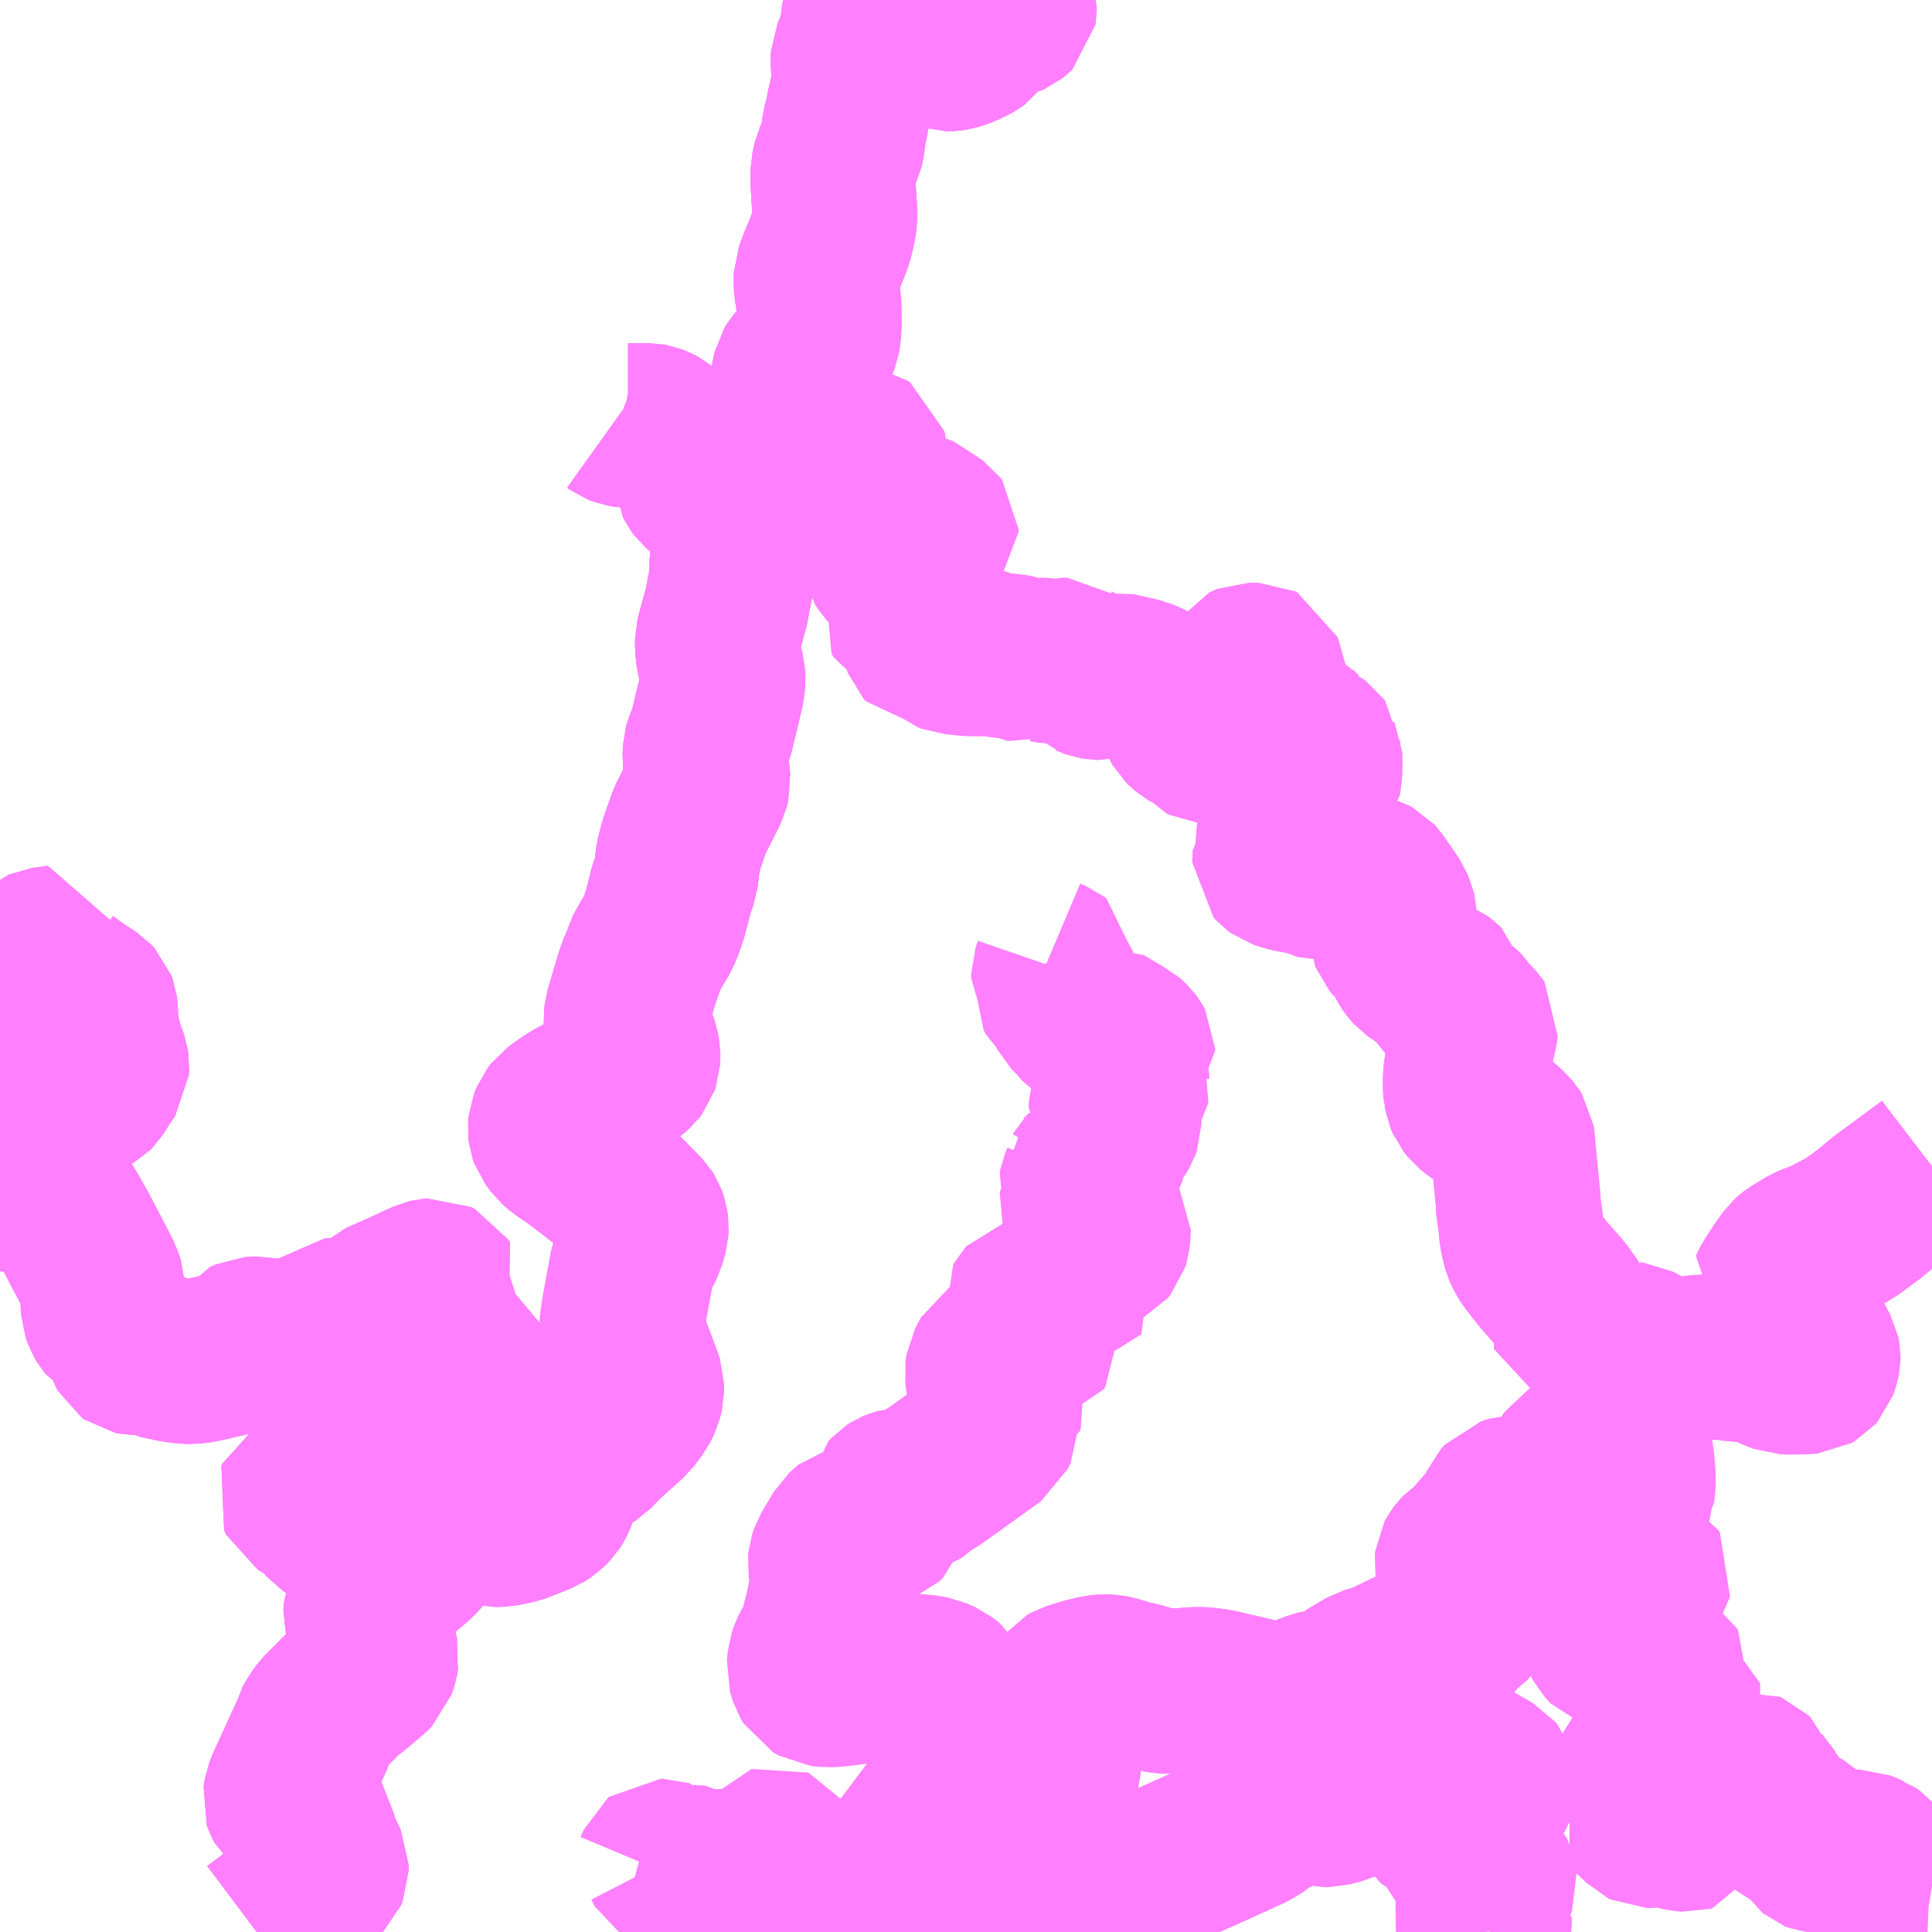 <?xml version="1.0" encoding="UTF-8"?>
<svg  xmlns="http://www.w3.org/2000/svg" xmlns:xlink="http://www.w3.org/1999/xlink" xmlns:go="http://purl.org/svgmap/profile" property="N07_001,N07_002,N07_003,N07_004,N07_005,N07_006,N07_007" viewBox="13341.797 -3489.258 8.789 8.789" go:dataArea="13341.796875 -3489.2578125 8.7890625 8.7890625" >
<globalCoordinateSystem srsName="http://purl.org/crs/84" transform="matrix(100.0,0.0,0.0,-100.0,0.0,0.0)" />
<defs>
 <g id="p0" >
  <circle cx="0.0" cy="0.0" r="3" stroke="green" stroke-width="0.75" vector-effect="non-scaling-stroke" />
 </g>
</defs>
<g fill="none" fill-rule="evenodd" stroke="#FF00FF" stroke-width="0.75" opacity="0.5" vector-effect="non-scaling-stroke" stroke-linejoin="bevel" >
<path content="2,新見市,松本線,0.2,1.0,0.0," xlink:title="2" d="M13345.51,-3488.006L13345.534,-3488.069L13345.543,-3488.089L13345.57,-3488.157L13345.581,-3488.193L13345.592,-3488.246L13345.594,-3488.263L13345.593,-3488.321L13345.591,-3488.35L13345.586,-3488.433L13345.587,-3488.485L13345.589,-3488.494L13345.596,-3488.526L13345.613,-3488.562L13345.624,-3488.586L13345.628,-3488.603L13345.637,-3488.67L13345.644,-3488.704L13345.653,-3488.732L13345.654,-3488.751L13345.675,-3488.839L13345.682,-3488.873L13345.683,-3488.897L13345.678,-3488.984L13345.679,-3489.003L13345.691,-3489.031L13345.719,-3489.104L13345.72,-3489.118L13345.725,-3489.17L13345.727,-3489.182L13345.731,-3489.194L13345.762,-3489.237L13345.77,-3489.258"/>
<path content="2,新見市,目金線,0.2,0.0,0.0," xlink:title="2" d="M13345.72,-3489.118L13345.725,-3489.17L13345.727,-3489.182L13345.731,-3489.194L13345.762,-3489.237L13345.77,-3489.258"/>
<path content="2,新見市,荻尾線,0.4,0.0,0.0," xlink:title="2" d="M13346.402,-3489.258L13346.402,-3489.254L13346.404,-3489.246L13346.411,-3489.227L13346.411,-3489.214L13346.41,-3489.208L13346.405,-3489.203L13346.395,-3489.195L13346.388,-3489.192L13346.378,-3489.191L13346.338,-3489.193L13346.328,-3489.192L13346.321,-3489.189L13346.292,-3489.169L13346.266,-3489.148L13346.256,-3489.133L13346.249,-3489.108L13346.24,-3489.091L13346.234,-3489.083L13346.226,-3489.077L13346.217,-3489.072L13346.184,-3489.056L13346.156,-3489.045L13346.137,-3489.039L13346.124,-3489.037L13346.113,-3489.035L13346.108,-3489.035L13346.102,-3489.037L13346.098,-3489.042L13346.094,-3489.049L13346.095,-3489.055L13346.108,-3489.082L13346.108,-3489.087L13346.106,-3489.091L13346.097,-3489.098L13346.089,-3489.1L13346.066,-3489.099L13346.039,-3489.091L13346.009,-3489.084L13345.996,-3489.081L13345.971,-3489.065L13345.959,-3489.06L13345.942,-3489.061L13345.92,-3489.064L13345.88,-3489.069L13345.841,-3489.077L13345.805,-3489.085L13345.786,-3489.089L13345.759,-3489.095L13345.719,-3489.104L13345.72,-3489.118L13345.725,-3489.17L13345.727,-3489.182L13345.731,-3489.194L13345.762,-3489.237L13345.77,-3489.258"/>
<path content="2,新見市,萩尾線,7.5,0.0,0.0," xlink:title="2" d="M13345.77,-3489.258L13345.762,-3489.237L13345.731,-3489.194L13345.727,-3489.182L13345.725,-3489.17L13345.72,-3489.118L13345.719,-3489.104L13345.759,-3489.095L13345.786,-3489.089L13345.805,-3489.085L13345.841,-3489.077L13345.88,-3489.069L13345.92,-3489.064L13345.942,-3489.061L13345.959,-3489.06L13345.971,-3489.065L13345.996,-3489.081L13346.009,-3489.084L13346.039,-3489.091L13346.066,-3489.099L13346.089,-3489.1L13346.097,-3489.098L13346.106,-3489.091L13346.108,-3489.087L13346.108,-3489.082L13346.095,-3489.055L13346.094,-3489.049L13346.098,-3489.042L13346.102,-3489.037L13346.108,-3489.035L13346.113,-3489.035L13346.124,-3489.037L13346.137,-3489.039L13346.156,-3489.045L13346.184,-3489.056L13346.217,-3489.072L13346.226,-3489.077L13346.234,-3489.083L13346.24,-3489.091L13346.249,-3489.108L13346.256,-3489.133L13346.266,-3489.148L13346.292,-3489.169L13346.321,-3489.189L13346.328,-3489.192L13346.338,-3489.193L13346.378,-3489.191L13346.388,-3489.192L13346.395,-3489.195L13346.405,-3489.203L13346.41,-3489.208L13346.411,-3489.214L13346.411,-3489.227L13346.404,-3489.246L13346.402,-3489.254L13346.402,-3489.258"/>
<path content="2,高梁市,北部地区　新見駅-正田下組・本郷・矢戸・坂本・川上バスセンター,9.0,8.5,7.5," xlink:title="2" d="M13342.965,-3480.469L13343.037,-3480.523L13343.057,-3480.54L13343.119,-3480.594L13343.244,-3480.704L13343.274,-3480.733L13343.281,-3480.75L13343.281,-3480.773L13343.23,-3480.879L13343.22,-3480.947L13343.204,-3480.97L13343.186,-3480.989L13343.143,-3481.02L13343.102,-3481.055L13343.096,-3481.066L13343.094,-3481.072L13343.099,-3481.104L13343.111,-3481.135L13343.156,-3481.232L13343.163,-3481.248L13343.219,-3481.37L13343.225,-3481.396L13343.251,-3481.44L13343.266,-3481.461L13343.291,-3481.486L13343.323,-3481.518L13343.354,-3481.55L13343.422,-3481.604L13343.424,-3481.606L13343.427,-3481.609L13343.48,-3481.654L13343.481,-3481.655L13343.496,-3481.67L13343.506,-3481.7L13343.51,-3481.723L13343.496,-3481.783L13343.484,-3481.823L13343.46,-3481.904L13343.463,-3481.939L13343.489,-3481.995L13343.533,-3482.054L13343.547,-3482.066L13343.578,-3482.09L13343.609,-3482.105L13343.688,-3482.173L13343.73,-3482.22L13343.817,-3482.352L13343.833,-3482.363L13343.858,-3482.365L13343.987,-3482.334L13344.025,-3482.325L13344.036,-3482.322L13344.084,-3482.324L13344.146,-3482.337L13344.257,-3482.381L13344.28,-3482.396L13344.3,-3482.416L13344.307,-3482.427L13344.318,-3482.448L13344.359,-3482.564L13344.381,-3482.59L13344.49,-3482.659L13344.539,-3482.71L13344.655,-3482.815L13344.692,-3482.864L13344.708,-3482.896L13344.716,-3482.928L13344.716,-3482.958L13344.709,-3482.979L13344.626,-3483.201L13344.625,-3483.221L13344.637,-3483.305L13344.649,-3483.369L13344.666,-3483.461L13344.673,-3483.5L13344.695,-3483.556L13344.721,-3483.606L13344.736,-3483.659L13344.737,-3483.677L13344.734,-3483.699L13344.728,-3483.716L13344.721,-3483.727L13344.643,-3483.807L13344.566,-3483.882L13344.488,-3483.944L13344.401,-3484.009L13344.358,-3484.037L13344.331,-3484.061L13344.307,-3484.093L13344.302,-3484.107L13344.3,-3484.124L13344.302,-3484.144L13344.313,-3484.171L13344.329,-3484.192L13344.382,-3484.23L13344.424,-3484.256L13344.501,-3484.291L13344.591,-3484.337L13344.658,-3484.382L13344.682,-3484.403L13344.692,-3484.416L13344.698,-3484.434L13344.699,-3484.455L13344.699,-3484.463L13344.694,-3484.492L13344.683,-3484.523L13344.662,-3484.558L13344.651,-3484.582L13344.646,-3484.604L13344.645,-3484.624L13344.648,-3484.649L13344.694,-3484.805L13344.703,-3484.831L13344.719,-3484.877L13344.723,-3484.897L13344.731,-3484.91L13344.759,-3484.961L13344.79,-3485.012L13344.808,-3485.057L13344.824,-3485.105L13344.839,-3485.164L13344.845,-3485.188L13344.846,-3485.194L13344.852,-3485.216L13344.871,-3485.266L13344.877,-3485.318L13344.881,-3485.354L13344.898,-3485.419L13344.916,-3485.471L13344.936,-3485.527L13344.977,-3485.608L13345.012,-3485.678L13345.018,-3485.703L13345.015,-3485.736L13345.008,-3485.776L13345.004,-3485.811L13345.006,-3485.851L13345.01,-3485.865L13345.032,-3485.92L13345.071,-3486.082L13345.083,-3486.135L13345.086,-3486.17L13345.085,-3486.191L13345.075,-3486.228L13345.071,-3486.25L13345.062,-3486.297L13345.061,-3486.328L13345.061,-3486.348L13345.068,-3486.376L13345.101,-3486.496L13345.125,-3486.622L13345.127,-3486.704L13345.131,-3486.725L13345.145,-3486.772L13345.159,-3486.799L13345.173,-3486.816L13345.188,-3486.826L13345.212,-3486.836L13345.205,-3486.852L13345.205,-3486.866L13345.208,-3486.875L13345.213,-3486.883L13345.225,-3486.904L13345.258,-3486.981L13345.289,-3487.055L13345.313,-3487.101L13345.34,-3487.135L13345.365,-3487.174L13345.377,-3487.199L13345.378,-3487.217L13345.377,-3487.233L13345.361,-3487.271L13345.361,-3487.294L13345.368,-3487.313L13345.37,-3487.343L13345.379,-3487.389L13345.4,-3487.499L13345.409,-3487.554L13345.413,-3487.572L13345.421,-3487.585L13345.436,-3487.603L13345.47,-3487.642L13345.499,-3487.678L13345.509,-3487.696L13345.517,-3487.717L13345.521,-3487.741L13345.524,-3487.792L13345.522,-3487.882L13345.513,-3487.936L13345.509,-3487.973L13345.51,-3488.006L13345.534,-3488.069L13345.543,-3488.089L13345.57,-3488.157L13345.581,-3488.193L13345.592,-3488.246L13345.594,-3488.263L13345.593,-3488.321L13345.591,-3488.35L13345.586,-3488.433L13345.587,-3488.485L13345.589,-3488.494L13345.596,-3488.526L13345.613,-3488.562L13345.624,-3488.586L13345.628,-3488.603L13345.637,-3488.67L13345.644,-3488.704L13345.653,-3488.732L13345.654,-3488.751L13345.675,-3488.839L13345.682,-3488.873L13345.683,-3488.897L13345.678,-3488.984L13345.679,-3489.003L13345.691,-3489.031L13345.719,-3489.104L13345.72,-3489.118L13345.725,-3489.17L13345.727,-3489.182L13345.731,-3489.194L13345.762,-3489.237L13345.77,-3489.258"/>
<path content="2,高梁市,南部地区　成羽～宇治,1.0,0.0,0.0," xlink:title="2" d="M13349.233,-3483.072L13349.171,-3483.084"/>
<path content="2,高梁市,南部地区　成羽～宇治,1.0,0.0,0.0," xlink:title="2" d="M13349.171,-3483.084L13349.174,-3483.052L13349.182,-3482.953L13349.192,-3482.813L13349.204,-3482.705L13349.129,-3482.701L13349.115,-3482.701L13349.101,-3482.699L13349.087,-3482.695L13349.011,-3482.658L13348.977,-3482.642L13348.956,-3482.63L13348.945,-3482.613L13348.941,-3482.602L13348.938,-3482.586L13348.933,-3482.547L13348.926,-3482.457L13348.887,-3482.448L13348.768,-3482.446L13348.684,-3482.446L13348.649,-3482.435L13348.632,-3482.416L13348.616,-3482.38L13348.593,-3482.368L13348.578,-3482.36L13348.544,-3482.269L13348.542,-3482.263L13348.54,-3482.26L13348.522,-3482.234L13348.495,-3482.212L13348.481,-3482.206L13348.46,-3482.198L13348.447,-3482.189L13348.442,-3482.184L13348.433,-3482.172L13348.426,-3482.159L13348.425,-3482.15L13348.428,-3482.131L13348.434,-3482.076L13348.438,-3482.064L13348.491,-3481.973L13348.496,-3481.955L13348.496,-3481.925L13348.489,-3481.899L13348.473,-3481.875L13348.458,-3481.857L13348.438,-3481.845L13348.407,-3481.812L13348.363,-3481.756L13348.35,-3481.75L13348.339,-3481.75L13348.308,-3481.762L13348.262,-3481.765L13348.247,-3481.762L13348.091,-3481.686L13348.021,-3481.665L13347.971,-3481.636L13347.938,-3481.616L13347.879,-3481.57L13347.865,-3481.565L13347.842,-3481.562L13347.799,-3481.559L13347.782,-3481.555L13347.711,-3481.527L13347.669,-3481.512L13347.633,-3481.501L13347.607,-3481.498L13347.589,-3481.498L13347.57,-3481.501L13347.519,-3481.518L13347.495,-3481.526L13347.332,-3481.564L13347.281,-3481.571L13347.263,-3481.572L13347.234,-3481.572L13347.151,-3481.566L13347.113,-3481.564L13347.088,-3481.565L13347.071,-3481.568L13347.055,-3481.572L13346.985,-3481.593L13346.929,-3481.606L13346.866,-3481.625L13346.844,-3481.629L13346.822,-3481.63L13346.795,-3481.628L13346.729,-3481.612L13346.714,-3481.607L13346.671,-3481.594L13346.653,-3481.584L13346.642,-3481.57L13346.619,-3481.529L13346.599,-3481.496L13346.586,-3481.478L13346.569,-3481.454L13346.556,-3481.416L13346.555,-3481.403L13346.571,-3481.364L13346.58,-3481.343L13346.593,-3481.292L13346.593,-3481.24L13346.608,-3481.206L13346.61,-3481.193L13346.612,-3481.164L13346.606,-3481.151L13346.586,-3481.12L13346.585,-3481.114L13346.585,-3481.083L13346.591,-3481.066L13346.595,-3481.017L13346.595,-3481.008L13346.595,-3480.989L13346.575,-3480.911L13346.573,-3480.874L13346.573,-3480.825L13346.559,-3480.669L13346.535,-3480.624L13346.576,-3480.594L13346.563,-3480.563L13346.564,-3480.554L13346.563,-3480.528L13346.562,-3480.515L13346.567,-3480.501L13346.576,-3480.483L13346.592,-3480.469"/>
<path content="2,高梁市,南部地区　成羽～宇治,1.0,0.0,0.0," xlink:title="2" d="M13349.074,-3483.097L13349.171,-3483.084"/>
<path content="2,高梁市,南部地区　高梁バスセンター～吹屋,5.5,3.0,3.0," xlink:title="2" d="M13349.294,-3483.062L13349.293,-3483.083L13349.291,-3483.096L13349.285,-3483.106L13349.266,-3483.124L13349.232,-3483.142L13349.222,-3483.143L13349.222,-3483.158L13349.216,-3483.171"/>
<path content="2,高梁市,南部地区　高梁バスセンター～吹屋,5.5,3.0,3.0," xlink:title="2" d="M13349.294,-3483.062L13349.309,-3483.06L13349.374,-3483.055L13349.413,-3483.055L13349.45,-3483.064L13349.497,-3483.08L13349.522,-3483.084L13349.55,-3483.085L13349.638,-3483.082L13349.69,-3483.075L13349.748,-3483.07L13349.785,-3483.066L13349.813,-3483.06L13349.833,-3483.051L13349.855,-3483.038L13349.883,-3483.027L13349.909,-3483.017L13349.938,-3483.016L13350.009,-3483.017L13350.034,-3483.019L13350.048,-3483.027L13350.055,-3483.035L13350.061,-3483.052L13350.066,-3483.067L13350.068,-3483.077L13350.068,-3483.09L13350.066,-3483.1L13350.059,-3483.113L13350.035,-3483.158L13350.007,-3483.222L13349.964,-3483.303L13349.954,-3483.315L13349.937,-3483.329L13349.935,-3483.33L13349.921,-3483.34L13349.887,-3483.361L13349.86,-3483.374L13349.851,-3483.381L13349.849,-3483.382L13349.866,-3483.417L13349.904,-3483.475L13349.906,-3483.478L13349.94,-3483.526L13349.95,-3483.535L13349.959,-3483.542L13350.019,-3483.579L13350.045,-3483.591L13350.094,-3483.609L13350.167,-3483.647L13350.207,-3483.667L13350.242,-3483.693L13350.301,-3483.736L13350.368,-3483.792L13350.447,-3483.85L13350.569,-3483.94L13350.586,-3483.953"/>
<path content="2,高梁市,南部地区　高梁バスセンター～吹屋,5.5,3.0,3.0," xlink:title="2" d="M13349.171,-3483.084L13349.174,-3483.052L13349.182,-3482.953L13349.192,-3482.813L13349.204,-3482.705L13349.129,-3482.701L13349.115,-3482.701L13349.101,-3482.699L13349.087,-3482.695L13349.011,-3482.658L13348.977,-3482.642L13348.956,-3482.63L13348.945,-3482.613L13348.941,-3482.602L13348.938,-3482.586L13348.933,-3482.547L13348.926,-3482.457L13348.887,-3482.448L13348.768,-3482.446L13348.684,-3482.446L13348.649,-3482.435L13348.632,-3482.416L13348.616,-3482.38L13348.593,-3482.368L13348.578,-3482.36L13348.544,-3482.269L13348.542,-3482.263L13348.54,-3482.26L13348.522,-3482.234L13348.495,-3482.212L13348.481,-3482.206L13348.46,-3482.198L13348.447,-3482.189L13348.442,-3482.184L13348.433,-3482.172L13348.426,-3482.159L13348.425,-3482.15L13348.428,-3482.131L13348.434,-3482.076L13348.438,-3482.064L13348.491,-3481.973L13348.496,-3481.955L13348.496,-3481.925L13348.489,-3481.899L13348.473,-3481.875L13348.458,-3481.857L13348.438,-3481.845L13348.407,-3481.812L13348.363,-3481.756L13348.35,-3481.75L13348.339,-3481.75L13348.308,-3481.762L13348.262,-3481.765L13348.247,-3481.762L13348.091,-3481.686L13348.021,-3481.665L13347.971,-3481.636L13347.938,-3481.616L13347.879,-3481.57L13347.865,-3481.565L13347.842,-3481.562L13347.799,-3481.559L13347.782,-3481.555L13347.711,-3481.527L13347.669,-3481.512L13347.633,-3481.501L13347.607,-3481.498L13347.589,-3481.498L13347.57,-3481.501L13347.519,-3481.518L13347.495,-3481.526L13347.332,-3481.564L13347.281,-3481.571L13347.263,-3481.572L13347.234,-3481.572L13347.151,-3481.566L13347.113,-3481.564L13347.088,-3481.565L13347.071,-3481.568L13347.055,-3481.572L13346.985,-3481.593L13346.929,-3481.606L13346.866,-3481.625L13346.844,-3481.629L13346.822,-3481.63L13346.795,-3481.628L13346.729,-3481.612L13346.714,-3481.607L13346.671,-3481.594L13346.653,-3481.584L13346.642,-3481.57L13346.619,-3481.529L13346.599,-3481.496L13346.586,-3481.478L13346.569,-3481.454L13346.556,-3481.416L13346.555,-3481.403L13346.571,-3481.364L13346.58,-3481.343L13346.593,-3481.292L13346.593,-3481.24L13346.608,-3481.206L13346.61,-3481.193L13346.612,-3481.164L13346.606,-3481.151L13346.586,-3481.12L13346.585,-3481.114L13346.585,-3481.083"/>
<path content="2,高梁市,南部地区　高梁バスセンター～吹屋,5.5,3.0,3.0," xlink:title="2" d="M13349.171,-3483.084L13349.233,-3483.072L13349.287,-3483.063L13349.294,-3483.062"/>
<path content="2,高梁市,南部地区　高梁バスセンター～吹屋,5.5,3.0,3.0," xlink:title="2" d="M13346.87,-3486.189L13346.924,-3486.177L13346.985,-3486.163L13347.018,-3486.149L13347.06,-3486.126L13347.091,-3486.099L13347.106,-3486.083L13347.133,-3486.057L13347.15,-3486.043L13347.157,-3486.034L13347.16,-3486.027L13347.166,-3486.006L13347.172,-3485.99L13347.176,-3485.978L13347.183,-3485.966L13347.191,-3485.958L13347.198,-3485.951L13347.205,-3485.945L13347.228,-3485.932L13347.239,-3485.927L13347.247,-3485.922L13347.256,-3485.916L13347.269,-3485.903L13347.282,-3485.888L13347.293,-3485.882L13347.313,-3485.881L13347.32,-3485.886L13347.325,-3485.891L13347.327,-3485.895L13347.326,-3485.899L13347.324,-3485.904L13347.317,-3485.912L13347.312,-3485.918L13347.312,-3485.924L13347.314,-3485.928L13347.318,-3485.929L13347.323,-3485.93L13347.338,-3485.931L13347.362,-3485.932L13347.381,-3485.934L13347.41,-3485.94L13347.436,-3485.946L13347.458,-3485.954L13347.472,-3485.963L13347.477,-3485.974L13347.478,-3485.981L13347.478,-3485.988L13347.473,-3485.996L13347.462,-3486.004L13347.453,-3486.01L13347.446,-3486.015L13347.444,-3486.019L13347.444,-3486.024L13347.449,-3486.03L13347.456,-3486.035L13347.465,-3486.04L13347.472,-3486.046L13347.478,-3486.051L13347.48,-3486.063L13347.481,-3486.095L13347.484,-3486.13L13347.485,-3486.156L13347.483,-3486.163L13347.481,-3486.169L13347.472,-3486.179L13347.465,-3486.188L13347.461,-3486.197L13347.46,-3486.205L13347.46,-3486.215L13347.461,-3486.22L13347.465,-3486.226L13347.471,-3486.229L13347.476,-3486.231L13347.493,-3486.231L13347.524,-3486.231L13347.53,-3486.228L13347.533,-3486.22L13347.538,-3486.196L13347.551,-3486.153L13347.555,-3486.137L13347.561,-3486.114L13347.564,-3486.104L13347.565,-3486.095L13347.565,-3486.069L13347.565,-3486.058L13347.567,-3486.049L13347.572,-3486.041L13347.578,-3486.029L13347.589,-3486.016L13347.599,-3486.004L13347.603,-3485.996L13347.607,-3485.986L13347.612,-3485.978L13347.619,-3485.969L13347.627,-3485.965L13347.638,-3485.963L13347.657,-3485.96L13347.665,-3485.959L13347.673,-3485.957L13347.685,-3485.951L13347.69,-3485.945L13347.692,-3485.943L13347.698,-3485.933L13347.706,-3485.916L13347.716,-3485.9L13347.724,-3485.892L13347.734,-3485.885L13347.748,-3485.878L13347.777,-3485.866L13347.788,-3485.858L13347.793,-3485.851L13347.794,-3485.833L13347.796,-3485.82L13347.801,-3485.809L13347.802,-3485.797L13347.8,-3485.729L13347.798,-3485.72L13347.793,-3485.714L13347.778,-3485.707L13347.751,-3485.694L13347.746,-3485.69L13347.744,-3485.685L13347.745,-3485.678L13347.75,-3485.66L13347.755,-3485.646L13347.755,-3485.638L13347.75,-3485.628L13347.742,-3485.623L13347.726,-3485.619L13347.659,-3485.606L13347.644,-3485.602L13347.634,-3485.597L13347.628,-3485.591L13347.626,-3485.586L13347.625,-3485.579L13347.626,-3485.571L13347.63,-3485.563L13347.64,-3485.552L13347.658,-3485.539L13347.672,-3485.529L13347.68,-3485.518L13347.685,-3485.51L13347.685,-3485.504L13347.684,-3485.497L13347.679,-3485.493L13347.663,-3485.488L13347.648,-3485.481L13347.632,-3485.472L13347.624,-3485.463L13347.615,-3485.451L13347.61,-3485.437L13347.607,-3485.425L13347.608,-3485.414L13347.609,-3485.395L13347.611,-3485.38L13347.61,-3485.37L13347.603,-3485.361L13347.597,-3485.354L13347.596,-3485.344L13347.596,-3485.336L13347.606,-3485.325L13347.617,-3485.317L13347.641,-3485.309L13347.662,-3485.303L13347.682,-3485.298L13347.705,-3485.295L13347.726,-3485.294L13347.739,-3485.292L13347.755,-3485.287L13347.778,-3485.275L13347.788,-3485.27L13347.796,-3485.268L13347.806,-3485.268L13347.818,-3485.271L13347.848,-3485.281L13347.87,-3485.286L13347.89,-3485.287L13347.912,-3485.287L13347.937,-3485.284L13347.982,-3485.274L13348.014,-3485.267L13348.031,-3485.262L13348.044,-3485.255L13348.054,-3485.244L13348.068,-3485.224L13348.106,-3485.169L13348.125,-3485.14L13348.132,-3485.123L13348.136,-3485.114L13348.138,-3485.105L13348.139,-3485.09L13348.135,-3485.041L13348.131,-3485.018L13348.13,-3485.007L13348.13,-3484.998L13348.133,-3484.99L13348.139,-3484.983L13348.161,-3484.965L13348.174,-3484.953L13348.176,-3484.948L13348.181,-3484.937L13348.201,-3484.9L13348.21,-3484.882L13348.222,-3484.865L13348.234,-3484.852L13348.267,-3484.829L13348.302,-3484.804L13348.32,-3484.796L13348.335,-3484.79L13348.347,-3484.785L13348.354,-3484.78L13348.361,-3484.773L13348.363,-3484.766L13348.366,-3484.754L13348.368,-3484.74L13348.369,-3484.727L13348.372,-3484.72L13348.377,-3484.711L13348.387,-3484.702L13348.42,-3484.682L13348.433,-3484.673L13348.445,-3484.66L13348.467,-3484.631L13348.508,-3484.588L13348.51,-3484.585L13348.508,-3484.567L13348.502,-3484.543L13348.496,-3484.516L13348.481,-3484.457L13348.475,-3484.439L13348.473,-3484.431L13348.463,-3484.36L13348.463,-3484.314L13348.465,-3484.29L13348.467,-3484.283L13348.469,-3484.27L13348.477,-3484.251L13348.493,-3484.231L13348.521,-3484.208L13348.545,-3484.193L13348.565,-3484.181L13348.591,-3484.163L13348.634,-3484.13L13348.662,-3484.101L13348.669,-3484.093L13348.676,-3484.082L13348.677,-3484.075L13348.681,-3484.026L13348.691,-3483.925L13348.699,-3483.842L13348.703,-3483.801L13348.705,-3483.758L13348.711,-3483.728L13348.719,-3483.649L13348.727,-3483.609L13348.735,-3483.58L13348.745,-3483.558L13348.764,-3483.529L13348.815,-3483.464L13348.897,-3483.37L13348.931,-3483.323L13348.948,-3483.296L13348.959,-3483.27L13348.964,-3483.25L13348.968,-3483.222L13348.972,-3483.196L13348.968,-3483.105L13349.002,-3483.104L13349.074,-3483.097L13349.171,-3483.084"/>
<path content="2,高梁市,南部地区　高梁バスセンター～新見駅,35.5,24.0,23.0," xlink:title="2" d="M13342.965,-3480.469L13343.037,-3480.523L13343.057,-3480.54L13343.119,-3480.594L13343.244,-3480.704L13343.274,-3480.733L13343.281,-3480.75L13343.281,-3480.773L13343.23,-3480.879L13343.22,-3480.947L13343.204,-3480.97L13343.186,-3480.989L13343.143,-3481.02L13343.102,-3481.055L13343.096,-3481.066L13343.094,-3481.072L13343.099,-3481.104L13343.111,-3481.135L13343.156,-3481.232L13343.163,-3481.248L13343.219,-3481.37L13343.225,-3481.396L13343.251,-3481.44L13343.266,-3481.461L13343.291,-3481.486L13343.323,-3481.518L13343.354,-3481.55L13343.422,-3481.604L13343.424,-3481.606L13343.427,-3481.609L13343.48,-3481.654L13343.481,-3481.655L13343.496,-3481.67L13343.506,-3481.7L13343.51,-3481.723L13343.496,-3481.783L13343.484,-3481.823L13343.46,-3481.904L13343.463,-3481.939L13343.489,-3481.995L13343.533,-3482.054L13343.547,-3482.066L13343.578,-3482.09L13343.609,-3482.105L13343.688,-3482.173L13343.73,-3482.22L13343.817,-3482.352L13343.833,-3482.363L13343.858,-3482.365L13343.987,-3482.334L13344.025,-3482.325L13344.036,-3482.322L13344.084,-3482.324L13344.146,-3482.337L13344.257,-3482.381L13344.28,-3482.396L13344.3,-3482.416L13344.307,-3482.427L13344.318,-3482.448L13344.359,-3482.564L13344.381,-3482.59L13344.49,-3482.659L13344.539,-3482.71L13344.655,-3482.815L13344.692,-3482.864L13344.708,-3482.896L13344.716,-3482.928L13344.716,-3482.958L13344.709,-3482.979L13344.626,-3483.201L13344.625,-3483.221L13344.637,-3483.305L13344.649,-3483.369L13344.666,-3483.461L13344.673,-3483.5L13344.695,-3483.556L13344.721,-3483.606L13344.736,-3483.659L13344.737,-3483.677L13344.734,-3483.699L13344.728,-3483.716L13344.721,-3483.727L13344.643,-3483.807L13344.566,-3483.882L13344.488,-3483.944L13344.401,-3484.009L13344.358,-3484.037L13344.331,-3484.061L13344.307,-3484.093L13344.302,-3484.107L13344.3,-3484.124L13344.302,-3484.144L13344.313,-3484.171L13344.329,-3484.192L13344.382,-3484.23L13344.424,-3484.256L13344.501,-3484.291L13344.591,-3484.337L13344.658,-3484.382L13344.682,-3484.403L13344.692,-3484.416L13344.698,-3484.434L13344.699,-3484.455L13344.699,-3484.463L13344.694,-3484.492L13344.683,-3484.523L13344.662,-3484.558L13344.651,-3484.582L13344.646,-3484.604L13344.645,-3484.624L13344.648,-3484.649L13344.694,-3484.805L13344.703,-3484.831L13344.719,-3484.877L13344.723,-3484.897L13344.731,-3484.91L13344.759,-3484.961L13344.79,-3485.012L13344.808,-3485.057L13344.824,-3485.105L13344.839,-3485.164L13344.845,-3485.188L13344.846,-3485.194L13344.852,-3485.216L13344.871,-3485.266L13344.877,-3485.318L13344.881,-3485.354L13344.898,-3485.419L13344.916,-3485.471L13344.936,-3485.527L13344.977,-3485.608L13345.012,-3485.678L13345.018,-3485.703L13345.015,-3485.736L13345.008,-3485.776L13345.004,-3485.811L13345.006,-3485.851L13345.01,-3485.865L13345.032,-3485.92L13345.071,-3486.082L13345.083,-3486.135L13345.086,-3486.17L13345.085,-3486.191L13345.075,-3486.228L13345.071,-3486.25L13345.062,-3486.297L13345.061,-3486.328L13345.061,-3486.348L13345.068,-3486.376L13345.101,-3486.496L13345.125,-3486.622L13345.127,-3486.704L13345.131,-3486.725L13345.145,-3486.772L13345.159,-3486.799L13345.173,-3486.816L13345.188,-3486.826L13345.212,-3486.836L13345.205,-3486.852L13345.205,-3486.866L13345.208,-3486.875L13345.213,-3486.883L13345.225,-3486.904L13345.258,-3486.981L13345.289,-3487.055L13345.313,-3487.101L13345.34,-3487.135L13345.365,-3487.174L13345.377,-3487.199L13345.378,-3487.217L13345.377,-3487.233L13345.361,-3487.271L13345.361,-3487.294L13345.368,-3487.313L13345.37,-3487.343L13345.379,-3487.389L13345.4,-3487.499L13345.409,-3487.554L13345.413,-3487.572L13345.421,-3487.585L13345.436,-3487.603L13345.47,-3487.642L13345.499,-3487.678L13345.509,-3487.696L13345.517,-3487.717L13345.521,-3487.741L13345.524,-3487.792L13345.522,-3487.882L13345.513,-3487.936L13345.509,-3487.973L13345.51,-3488.006L13345.534,-3488.069L13345.543,-3488.089L13345.57,-3488.157L13345.581,-3488.193L13345.592,-3488.246L13345.594,-3488.263L13345.593,-3488.321L13345.591,-3488.35L13345.586,-3488.433L13345.587,-3488.485L13345.589,-3488.494L13345.596,-3488.526L13345.613,-3488.562L13345.624,-3488.586L13345.628,-3488.603L13345.637,-3488.67L13345.644,-3488.704L13345.653,-3488.732L13345.654,-3488.751L13345.675,-3488.839L13345.682,-3488.873L13345.683,-3488.897L13345.678,-3488.984L13345.679,-3489.003L13345.691,-3489.031L13345.719,-3489.104"/>
<path content="2,高梁市,南部地区　高梁バスセンター～新見駅,35.5,24.0,23.0," xlink:title="2" d="M13345.719,-3489.104L13345.759,-3489.095L13345.786,-3489.089L13345.805,-3489.085L13345.841,-3489.077L13345.88,-3489.069L13345.92,-3489.064L13345.942,-3489.061L13345.959,-3489.06L13345.971,-3489.065L13345.996,-3489.081L13346.009,-3489.084L13346.039,-3489.091L13346.066,-3489.099L13346.089,-3489.1L13346.097,-3489.098L13346.106,-3489.091L13346.108,-3489.087L13346.108,-3489.082L13346.095,-3489.055L13346.094,-3489.049L13346.098,-3489.042L13346.102,-3489.037L13346.108,-3489.035L13346.113,-3489.035L13346.124,-3489.037L13346.137,-3489.039L13346.156,-3489.045L13346.184,-3489.056L13346.217,-3489.072L13346.226,-3489.077L13346.234,-3489.083L13346.24,-3489.091L13346.249,-3489.108L13346.256,-3489.133L13346.266,-3489.148L13346.292,-3489.169L13346.321,-3489.189L13346.328,-3489.192L13346.338,-3489.193L13346.378,-3489.191L13346.388,-3489.192L13346.395,-3489.195L13346.405,-3489.203L13346.41,-3489.208L13346.411,-3489.214L13346.411,-3489.227L13346.404,-3489.246L13346.402,-3489.254L13346.402,-3489.258"/>
<path content="2,高梁市,南部地区　高梁バスセンター～新見駅,35.5,24.0,23.0," xlink:title="2" d="M13345.719,-3489.104L13345.72,-3489.118L13345.725,-3489.17L13345.727,-3489.182L13345.731,-3489.194L13345.762,-3489.237L13345.77,-3489.258"/>
<path content="3,高梁市,生活福祉バス　中線,0.5,0.0,0.0," xlink:title="3" d="M13344.692,-3480.746L13344.736,-3480.734L13344.752,-3480.734L13344.766,-3480.739L13344.779,-3480.747L13344.784,-3480.756L13344.797,-3480.787L13344.802,-3480.791L13344.811,-3480.791L13344.82,-3480.788L13344.836,-3480.757L13344.853,-3480.747L13344.864,-3480.747L13344.907,-3480.766L13344.924,-3480.768L13344.939,-3480.765L13344.967,-3480.748L13344.979,-3480.743L13344.998,-3480.739L13345.028,-3480.739L13345.085,-3480.747L13345.097,-3480.746L13345.106,-3480.742L13345.109,-3480.736L13345.108,-3480.728L13345.095,-3480.71L13345.069,-3480.688L13345.06,-3480.676L13345.055,-3480.664L13345.057,-3480.643L13345.061,-3480.638L13345.07,-3480.634L13345.082,-3480.635L13345.136,-3480.667L13345.147,-3480.667L13345.157,-3480.662L13345.163,-3480.653L13345.167,-3480.634L13345.182,-3480.627L13345.197,-3480.623L13345.231,-3480.624L13345.245,-3480.628L13345.265,-3480.641L13345.273,-3480.654L13345.275,-3480.665L13345.273,-3480.694L13345.276,-3480.701L13345.282,-3480.707L13345.311,-3480.722L13345.317,-3480.728L13345.32,-3480.741L13345.307,-3480.813L13345.309,-3480.839L13345.316,-3480.848L13345.323,-3480.85L13345.33,-3480.847L13345.344,-3480.827L13345.356,-3480.807L13345.372,-3480.77L13345.381,-3480.755L13345.391,-3480.744L13345.422,-3480.718L13345.453,-3480.688L13345.469,-3480.682L13345.482,-3480.681L13345.493,-3480.684L13345.508,-3480.693L13345.523,-3480.697L13345.531,-3480.695L13345.534,-3480.689L13345.533,-3480.678L13345.533,-3480.672L13345.541,-3480.652L13345.57,-3480.628L13345.574,-3480.622L13345.579,-3480.596L13345.583,-3480.584L13345.589,-3480.578L13345.613,-3480.557L13345.619,-3480.55L13345.622,-3480.526L13345.632,-3480.504L13345.655,-3480.49L13345.667,-3480.475L13345.667,-3480.469M13345.959,-3480.469L13345.959,-3480.469L13345.968,-3480.476L13345.979,-3480.497L13345.978,-3480.511L13345.966,-3480.528L13345.939,-3480.552L13345.936,-3480.559L13345.947,-3480.567L13345.956,-3480.568L13345.978,-3480.562L13345.994,-3480.561L13346.007,-3480.566L13346.036,-3480.585L13346.049,-3480.59L13346.103,-3480.594L13346.118,-3480.599L13346.137,-3480.612L13346.139,-3480.623L13346.116,-3480.646L13346.102,-3480.651L13346.051,-3480.658L13346.043,-3480.664L13346.041,-3480.672L13346.044,-3480.685L13346.084,-3480.722L13346.098,-3480.737L13346.104,-3480.742L13346.108,-3480.752L13346.119,-3480.773L13346.128,-3480.779L13346.201,-3480.813L13346.212,-3480.819L13346.218,-3480.828L13346.218,-3480.832L13346.21,-3480.835L13346.158,-3480.833L13346.142,-3480.838L13346.134,-3480.85L13346.136,-3480.88L13346.143,-3480.89L13346.155,-3480.899L13346.189,-3480.915L13346.274,-3480.943L13346.287,-3480.953L13346.295,-3480.966L13346.299,-3480.986L13346.296,-3480.994L13346.286,-3481.003L13346.26,-3481.016L13346.245,-3481.021L13346.226,-3481.026L13346.173,-3481.03L13346.114,-3481.043L13346.107,-3481.05L13346.1,-3481.062"/>
<path content="3,高梁市,生活福祉バス　中線,0.5,0.0,0.0," xlink:title="3" d="M13346.1,-3481.062L13346.123,-3481.075L13346.153,-3481.088L13346.196,-3481.105L13346.233,-3481.107L13346.24,-3481.108L13346.281,-3481.099L13346.343,-3481.072L13346.396,-3481.071L13346.411,-3481.072L13346.415,-3481.059L13346.43,-3480.998L13346.446,-3480.938L13346.445,-3480.907L13346.441,-3480.88L13346.41,-3480.775L13346.41,-3480.759L13346.413,-3480.737L13346.445,-3480.694L13346.535,-3480.624L13346.576,-3480.594L13346.563,-3480.563L13346.564,-3480.554L13346.563,-3480.528L13346.562,-3480.515L13346.567,-3480.501L13346.576,-3480.483L13346.592,-3480.469"/>
<path content="3,高梁市,生活福祉バス　中線,0.5,0.0,0.0," xlink:title="3" d="M13346.1,-3481.062L13346.028,-3481.018L13346.013,-3481.013L13345.996,-3481.011L13345.947,-3481.011L13345.91,-3481.021L13345.79,-3481.081L13345.761,-3481.111L13345.695,-3481.149L13345.683,-3481.158"/>
<path content="3,高梁市,生活福祉バス　中野小泉線,0.5,0.0,0.0," xlink:title="3" d="M13346.592,-3480.469L13346.576,-3480.483L13346.567,-3480.501L13346.562,-3480.515L13346.563,-3480.528L13346.564,-3480.554L13346.563,-3480.563L13346.576,-3480.594"/>
<path content="3,高梁市,生活福祉バス　中野小泉線,0.5,0.0,0.0," xlink:title="3" d="M13348.576,-3480.469L13348.577,-3480.473L13348.576,-3480.48L13348.569,-3480.49L13348.523,-3480.524L13348.518,-3480.53L13348.516,-3480.541L13348.518,-3480.554L13348.524,-3480.591L13348.536,-3480.618L13348.552,-3480.644L13348.565,-3480.663L13348.581,-3480.677L13348.596,-3480.693L13348.6,-3480.703L13348.599,-3480.71L13348.593,-3480.721L13348.587,-3480.727L13348.46,-3480.812L13348.422,-3480.83L13348.415,-3480.835L13348.414,-3480.84L13348.418,-3480.882L13348.416,-3480.889L13348.403,-3480.906L13348.396,-3480.927L13348.388,-3480.942L13348.376,-3480.949L13348.336,-3480.964L13348.325,-3480.974L13348.309,-3481.001L13348.301,-3481.006L13348.281,-3481.016L13348.272,-3481.023L13348.267,-3481.033L13348.411,-3481.033L13348.517,-3481.043L13348.531,-3481.046L13348.547,-3481.053L13348.564,-3481.069L13348.586,-3481.101L13348.595,-3481.124L13348.599,-3481.137L13348.599,-3481.158L13348.594,-3481.173L13348.584,-3481.185L13348.525,-3481.219L13348.504,-3481.231L13348.476,-3481.246L13348.47,-3481.241L13348.445,-3481.22L13348.431,-3481.209L13348.367,-3481.175L13348.332,-3481.164L13348.213,-3481.158L13348.183,-3481.158L13348.119,-3481.155L13348.097,-3481.151L13348.074,-3481.144L13348.051,-3481.133L13347.895,-3481.062L13347.842,-3481.048L13347.822,-3481.048L13347.732,-3481.067L13347.711,-3481.069L13347.678,-3481.063L13347.653,-3481.055L13347.599,-3481.021L13347.535,-3480.974L13347.533,-3480.972L13347.483,-3480.942L13347.323,-3480.869L13347.31,-3480.863L13347.175,-3480.803L13347.124,-3480.78L13347.056,-3480.745L13347.024,-3480.716L13346.987,-3480.654L13346.975,-3480.635L13346.961,-3480.625L13346.922,-3480.608L13346.845,-3480.59L13346.733,-3480.563L13346.666,-3480.561L13346.629,-3480.567L13346.576,-3480.594"/>
<path content="3,高梁市,生活福祉バス　中野小泉線,0.5,0.0,0.0," xlink:title="3" d="M13346.565,-3484.893L13346.591,-3484.882L13346.6,-3484.875L13346.6,-3484.856L13346.59,-3484.827L13346.59,-3484.808L13346.604,-3484.786L13346.608,-3484.777L13346.609,-3484.766L13346.608,-3484.756L13346.607,-3484.74L13346.61,-3484.734L13346.616,-3484.722L13346.638,-3484.704L13346.646,-3484.696L13346.665,-3484.659L13346.698,-3484.625L13346.732,-3484.585L13346.742,-3484.579L13346.767,-3484.573L13346.797,-3484.569L13346.809,-3484.568L13346.819,-3484.57L13346.845,-3484.571L13346.854,-3484.567L13346.863,-3484.56L13346.868,-3484.556L13346.881,-3484.545L13346.889,-3484.54L13346.902,-3484.536L13346.914,-3484.53L13346.922,-3484.523L13346.936,-3484.509L13346.945,-3484.497L13346.95,-3484.488L13346.95,-3484.479L13346.913,-3484.437L13346.906,-3484.425L13346.904,-3484.416L13346.906,-3484.409L13346.913,-3484.39L13346.92,-3484.372L13346.923,-3484.362L13346.924,-3484.336L13346.928,-3484.326L13346.926,-3484.317L13346.92,-3484.307L13346.913,-3484.296L13346.909,-3484.292L13346.88,-3484.269L13346.879,-3484.267L13346.865,-3484.254L13346.855,-3484.239L13346.852,-3484.228L13346.851,-3484.206L13346.855,-3484.2L13346.87,-3484.182L13346.885,-3484.165L13346.888,-3484.154L13346.888,-3484.146L13346.883,-3484.132L13346.864,-3484.1L13346.86,-3484.085L13346.852,-3484.074L13346.829,-3484.051L13346.824,-3484.041L13346.823,-3484.012L13346.818,-3483.998L13346.804,-3483.976L13346.797,-3483.968L13346.781,-3483.955L13346.746,-3483.936L13346.741,-3483.93L13346.74,-3483.929L13346.734,-3483.918L13346.727,-3483.911L13346.728,-3483.901L13346.725,-3483.89L13346.716,-3483.869L13346.714,-3483.858L13346.717,-3483.85L13346.727,-3483.838L13346.744,-3483.829L13346.743,-3483.823L13346.729,-3483.809L13346.719,-3483.796L13346.718,-3483.787L13346.721,-3483.777L13346.729,-3483.763L13346.739,-3483.749L13346.751,-3483.738L13346.762,-3483.73L13346.786,-3483.719L13346.803,-3483.709L13346.833,-3483.674L13346.839,-3483.664L13346.839,-3483.652L13346.835,-3483.618L13346.831,-3483.605L13346.818,-3483.589L13346.804,-3483.582L13346.791,-3483.58L13346.783,-3483.581L13346.777,-3483.588L13346.765,-3483.612L13346.757,-3483.619L13346.749,-3483.619L13346.741,-3483.615L13346.736,-3483.607L13346.735,-3483.587L13346.741,-3483.569L13346.745,-3483.558L13346.762,-3483.535L13346.79,-3483.506L13346.693,-3483.445L13346.613,-3483.403L13346.543,-3483.363L13346.507,-3483.349L13346.474,-3483.34L13346.466,-3483.331L13346.461,-3483.322L13346.496,-3483.151L13346.496,-3483.129L13346.49,-3483.118L13346.336,-3483.1L13346.318,-3483.089L13346.291,-3483.038L13346.287,-3483.012L13346.289,-3482.997L13346.294,-3482.965L13346.31,-3482.945L13346.319,-3482.94L13346.331,-3482.937L13346.353,-3482.934L13346.365,-3482.927L13346.369,-3482.922L13346.372,-3482.912L13346.367,-3482.901L13346.357,-3482.897L13346.319,-3482.899L13346.297,-3482.896L13346.318,-3482.852L13346.327,-3482.799L13346.327,-3482.76L13346.315,-3482.734L13346.056,-3482.548L13346.002,-3482.514L13345.989,-3482.499L13345.972,-3482.489L13345.958,-3482.483L13345.888,-3482.477L13345.877,-3482.474L13345.865,-3482.469L13345.854,-3482.462L13345.845,-3482.452L13345.828,-3482.365L13345.821,-3482.345L13345.805,-3482.329L13345.785,-3482.322L13345.698,-3482.32L13345.679,-3482.316L13345.639,-3482.28L13345.582,-3482.183L13345.575,-3482.162L13345.573,-3482.143L13345.583,-3482.081L13345.584,-3482.042L13345.56,-3481.93L13345.529,-3481.805L13345.494,-3481.746L13345.491,-3481.74L13345.481,-3481.71L13345.477,-3481.668L13345.488,-3481.632L13345.5,-3481.612L13345.526,-3481.597L13345.563,-3481.593L13345.599,-3481.595L13345.908,-3481.633L13345.996,-3481.63L13346.041,-3481.622L13346.082,-3481.604L13346.111,-3481.581L13346.156,-3481.504L13346.198,-3481.421L13346.242,-3481.364L13346.322,-3481.263L13346.374,-3481.193L13346.388,-3481.162L13346.408,-3481.081L13346.411,-3481.072L13346.415,-3481.059L13346.43,-3480.998L13346.446,-3480.938L13346.445,-3480.907L13346.441,-3480.88L13346.41,-3480.775L13346.41,-3480.759L13346.413,-3480.737L13346.445,-3480.694L13346.535,-3480.624L13346.576,-3480.594"/>
<path content="3,高梁市,生活福祉バス　吹屋線,0.4,0.0,0.0," xlink:title="3" d="M13345.213,-3486.883L13345.208,-3486.875L13345.205,-3486.866L13345.205,-3486.852L13345.212,-3486.836L13345.188,-3486.826L13345.173,-3486.816L13345.159,-3486.799L13345.145,-3486.772L13345.131,-3486.725L13345.127,-3486.704L13345.125,-3486.622L13345.101,-3486.496L13345.068,-3486.376L13345.061,-3486.348L13345.061,-3486.328L13345.062,-3486.297L13345.071,-3486.25L13345.075,-3486.228L13345.085,-3486.191L13345.086,-3486.17L13345.083,-3486.135L13345.071,-3486.082L13345.032,-3485.92L13345.01,-3485.865L13345.006,-3485.851L13345.004,-3485.811L13345.008,-3485.776L13345.015,-3485.736L13345.018,-3485.703L13345.012,-3485.678L13344.977,-3485.608L13344.936,-3485.527L13344.916,-3485.471L13344.898,-3485.419L13344.881,-3485.354L13344.877,-3485.318L13344.871,-3485.266L13344.852,-3485.216L13344.846,-3485.194L13344.845,-3485.188L13344.839,-3485.164L13344.824,-3485.105L13344.808,-3485.057L13344.79,-3485.012L13344.759,-3484.961L13344.731,-3484.91L13344.723,-3484.897"/>
<path content="3,高梁市,生活福祉バス　吹屋線,0.4,0.0,0.0," xlink:title="3" d="M13345.213,-3486.883L13345.225,-3486.904L13345.258,-3486.981L13345.289,-3487.055L13345.313,-3487.101L13345.34,-3487.135L13345.365,-3487.174L13345.377,-3487.199L13345.378,-3487.217L13345.377,-3487.233L13345.453,-3487.257L13345.505,-3487.266L13345.539,-3487.269L13345.582,-3487.269L13345.611,-3487.256L13345.621,-3487.251L13345.637,-3487.239L13345.657,-3487.231L13345.686,-3487.219L13345.695,-3487.217L13345.711,-3487.215L13345.72,-3487.213L13345.729,-3487.207L13345.731,-3487.199L13345.732,-3487.188L13345.729,-3487.183L13345.723,-3487.181L13345.707,-3487.178L13345.66,-3487.174L13345.613,-3487.174L13345.587,-3487.17L13345.579,-3487.167L13345.569,-3487.163L13345.561,-3487.156L13345.526,-3487.122L13345.506,-3487.09L13345.492,-3487.063L13345.484,-3487.032L13345.488,-3487.009L13345.499,-3486.982L13345.51,-3486.969L13345.531,-3486.968L13345.547,-3486.974L13345.578,-3486.998L13345.585,-3487.011L13345.584,-3487.034L13345.58,-3487.052L13345.591,-3487.078L13345.608,-3487.11L13345.619,-3487.114L13345.628,-3487.11L13345.632,-3487.096L13345.632,-3487.078L13345.639,-3487.061L13345.644,-3487.04L13345.645,-3487.001L13345.65,-3486.979L13345.665,-3486.964L13345.683,-3486.949L13345.704,-3486.939L13345.716,-3486.937L13345.727,-3486.936L13345.744,-3486.936L13345.765,-3486.943L13345.779,-3486.942L13345.789,-3486.94L13345.815,-3486.929L13345.825,-3486.926L13345.838,-3486.926L13345.854,-3486.923L13345.891,-3486.913L13345.905,-3486.915L13345.94,-3486.917L13345.947,-3486.918L13345.959,-3486.918L13345.976,-3486.91L13346,-3486.89L13346.039,-3486.866L13346.05,-3486.858L13346.056,-3486.85L13346.056,-3486.839L13346.048,-3486.83L13346.039,-3486.824L13346.013,-3486.815L13345.982,-3486.803L13345.971,-3486.8L13345.954,-3486.798L13345.927,-3486.794L13345.912,-3486.791L13345.899,-3486.784L13345.891,-3486.774L13345.888,-3486.765L13345.888,-3486.733L13345.886,-3486.73L13345.884,-3486.728L13345.874,-3486.729L13345.863,-3486.731L13345.853,-3486.732L13345.83,-3486.732L13345.822,-3486.729L13345.818,-3486.722L13345.82,-3486.711L13345.831,-3486.694L13345.848,-3486.675L13345.864,-3486.666L13345.894,-3486.662L13345.927,-3486.661L13345.94,-3486.656L13345.945,-3486.642L13345.945,-3486.631L13345.938,-3486.613L13345.925,-3486.598L13345.922,-3486.586L13345.924,-3486.574L13345.94,-3486.551L13345.949,-3486.537L13345.948,-3486.524L13345.934,-3486.498L13345.919,-3486.468L13345.915,-3486.454L13345.924,-3486.436L13345.943,-3486.428L13345.983,-3486.424L13346,-3486.42L13346.009,-3486.408L13346.006,-3486.373L13346,-3486.357L13346,-3486.342L13346.005,-3486.329L13346.014,-3486.319L13346.041,-3486.318L13346.078,-3486.318L13346.092,-3486.314L13346.113,-3486.297L13346.128,-3486.291L13346.158,-3486.289L13346.202,-3486.284L13346.261,-3486.283L13346.282,-3486.286L13346.302,-3486.29L13346.315,-3486.288L13346.33,-3486.279L13346.343,-3486.276L13346.393,-3486.274L13346.42,-3486.269L13346.499,-3486.243L13346.518,-3486.253L13346.534,-3486.255L13346.55,-3486.255L13346.583,-3486.249L13346.603,-3486.249L13346.614,-3486.251L13346.63,-3486.255L13346.652,-3486.255L13346.663,-3486.246L13346.688,-3486.231L13346.727,-3486.206L13346.744,-3486.19L13346.753,-3486.187L13346.764,-3486.182L13346.775,-3486.178L13346.788,-3486.176L13346.791,-3486.176L13346.813,-3486.175L13346.82,-3486.177L13346.842,-3486.182L13346.857,-3486.187L13346.87,-3486.189L13346.924,-3486.177L13346.985,-3486.163L13347.018,-3486.149L13347.06,-3486.126L13347.091,-3486.099L13347.106,-3486.083L13347.133,-3486.057L13347.15,-3486.043L13347.157,-3486.034L13347.16,-3486.027L13347.166,-3486.006L13347.172,-3485.99L13347.176,-3485.978L13347.183,-3485.966L13347.191,-3485.958L13347.198,-3485.951L13347.205,-3485.945L13347.228,-3485.932L13347.239,-3485.927L13347.247,-3485.922L13347.256,-3485.916L13347.269,-3485.903L13347.282,-3485.888L13347.293,-3485.882L13347.313,-3485.881L13347.32,-3485.886L13347.325,-3485.891L13347.327,-3485.895L13347.326,-3485.899L13347.324,-3485.904L13347.317,-3485.912L13347.312,-3485.918L13347.312,-3485.924L13347.314,-3485.928L13347.318,-3485.929L13347.323,-3485.93L13347.338,-3485.931L13347.362,-3485.932L13347.381,-3485.934L13347.41,-3485.94L13347.436,-3485.946L13347.458,-3485.954L13347.472,-3485.963L13347.477,-3485.974L13347.478,-3485.981L13347.478,-3485.988L13347.473,-3485.996L13347.462,-3486.004L13347.453,-3486.01L13347.446,-3486.015L13347.444,-3486.019L13347.444,-3486.024L13347.449,-3486.03L13347.456,-3486.035L13347.465,-3486.04L13347.472,-3486.046L13347.478,-3486.051L13347.48,-3486.063L13347.481,-3486.095L13347.484,-3486.13L13347.485,-3486.156L13347.483,-3486.163L13347.481,-3486.169L13347.472,-3486.179L13347.465,-3486.188L13347.461,-3486.197L13347.46,-3486.205L13347.46,-3486.215L13347.461,-3486.22L13347.465,-3486.226L13347.471,-3486.229L13347.476,-3486.231L13347.493,-3486.231L13347.524,-3486.231L13347.53,-3486.228L13347.533,-3486.22L13347.538,-3486.196L13347.551,-3486.153L13347.555,-3486.137L13347.561,-3486.114L13347.564,-3486.104L13347.565,-3486.095L13347.565,-3486.069L13347.565,-3486.058L13347.567,-3486.049L13347.572,-3486.041L13347.578,-3486.029L13347.589,-3486.016L13347.599,-3486.004L13347.603,-3485.996L13347.607,-3485.986L13347.612,-3485.978L13347.619,-3485.969L13347.627,-3485.965L13347.638,-3485.963L13347.657,-3485.96L13347.665,-3485.959L13347.673,-3485.957L13347.685,-3485.951L13347.69,-3485.945L13347.692,-3485.943L13347.698,-3485.933L13347.706,-3485.916L13347.716,-3485.9L13347.724,-3485.892L13347.734,-3485.885L13347.748,-3485.878L13347.777,-3485.866L13347.788,-3485.858L13347.793,-3485.851L13347.794,-3485.833L13347.796,-3485.82L13347.801,-3485.809L13347.802,-3485.797L13347.8,-3485.729L13347.798,-3485.72L13347.793,-3485.714L13347.778,-3485.707L13347.751,-3485.694L13347.746,-3485.69L13347.744,-3485.685L13347.745,-3485.678L13347.75,-3485.66L13347.755,-3485.646L13347.755,-3485.638L13347.75,-3485.628L13347.742,-3485.623L13347.726,-3485.619L13347.659,-3485.606L13347.644,-3485.602L13347.634,-3485.597L13347.628,-3485.591L13347.626,-3485.586L13347.625,-3485.579L13347.626,-3485.571L13347.63,-3485.563L13347.64,-3485.552L13347.658,-3485.539L13347.672,-3485.529L13347.68,-3485.518L13347.685,-3485.51L13347.685,-3485.504L13347.684,-3485.497L13347.679,-3485.493L13347.663,-3485.488L13347.648,-3485.481L13347.632,-3485.472L13347.624,-3485.463L13347.615,-3485.451L13347.61,-3485.437L13347.607,-3485.425L13347.608,-3485.414L13347.609,-3485.395L13347.611,-3485.38L13347.61,-3485.37L13347.603,-3485.361L13347.597,-3485.354L13347.596,-3485.344L13347.596,-3485.336L13347.606,-3485.325L13347.617,-3485.317L13347.641,-3485.309L13347.662,-3485.303L13347.682,-3485.298L13347.705,-3485.295L13347.726,-3485.294L13347.739,-3485.292L13347.755,-3485.287L13347.778,-3485.275L13347.788,-3485.27L13347.796,-3485.268L13347.806,-3485.268L13347.818,-3485.271L13347.848,-3485.281L13347.87,-3485.286L13347.89,-3485.287L13347.912,-3485.287L13347.937,-3485.284L13347.982,-3485.274L13348.014,-3485.267L13348.031,-3485.262L13348.044,-3485.255L13348.054,-3485.244L13348.068,-3485.224L13348.106,-3485.169L13348.125,-3485.14L13348.132,-3485.123L13348.136,-3485.114L13348.138,-3485.105L13348.139,-3485.09L13348.135,-3485.041L13348.131,-3485.018L13348.13,-3485.007L13348.13,-3484.998L13348.133,-3484.99L13348.139,-3484.983L13348.161,-3484.965L13348.174,-3484.953L13348.176,-3484.948L13348.181,-3484.937L13348.201,-3484.9L13348.21,-3484.882L13348.222,-3484.865L13348.234,-3484.852L13348.267,-3484.829L13348.302,-3484.804L13348.32,-3484.796L13348.335,-3484.79L13348.347,-3484.785L13348.354,-3484.78L13348.361,-3484.773L13348.363,-3484.766L13348.366,-3484.754L13348.368,-3484.74L13348.369,-3484.727L13348.372,-3484.72L13348.377,-3484.711L13348.387,-3484.702L13348.42,-3484.682L13348.433,-3484.673L13348.445,-3484.66L13348.467,-3484.631L13348.508,-3484.588L13348.51,-3484.585L13348.508,-3484.567L13348.502,-3484.543L13348.496,-3484.516L13348.481,-3484.457L13348.475,-3484.439L13348.473,-3484.431L13348.463,-3484.36L13348.463,-3484.314L13348.465,-3484.29L13348.467,-3484.283L13348.469,-3484.27L13348.477,-3484.251L13348.493,-3484.231L13348.521,-3484.208L13348.545,-3484.193L13348.565,-3484.181L13348.591,-3484.163L13348.634,-3484.13L13348.662,-3484.101L13348.669,-3484.093L13348.676,-3484.082L13348.677,-3484.075L13348.681,-3484.026L13348.691,-3483.925L13348.699,-3483.842L13348.703,-3483.801L13348.705,-3483.758L13348.711,-3483.728L13348.719,-3483.649L13348.727,-3483.609L13348.735,-3483.58L13348.745,-3483.558L13348.764,-3483.529L13348.815,-3483.464L13348.897,-3483.37L13348.931,-3483.323L13348.948,-3483.296L13348.959,-3483.27L13348.964,-3483.25L13348.968,-3483.222L13348.972,-3483.196L13348.968,-3483.105L13349.002,-3483.104L13349.074,-3483.097L13349.171,-3483.084L13349.174,-3483.052L13349.182,-3482.953L13349.192,-3482.813L13349.204,-3482.705L13349.215,-3482.656L13349.222,-3482.604L13349.227,-3482.549L13349.227,-3482.517L13349.226,-3482.493L13349.224,-3482.48L13349.216,-3482.468L13349.215,-3482.452L13349.21,-3482.435L13349.185,-3482.387L13349.179,-3482.365L13349.148,-3482.34L13349.129,-3482.322L13349.103,-3482.282L13349.094,-3482.262L13349.092,-3482.247L13349.096,-3482.236L13349.108,-3482.229L13349.14,-3482.215L13349.15,-3482.209L13349.188,-3482.162L13349.198,-3482.157L13349.236,-3482.149L13349.242,-3482.145L13349.253,-3482.124L13349.263,-3482.115L13349.298,-3482.096L13349.303,-3482.088L13349.301,-3482.08L13349.289,-3482.061L13349.271,-3482.044L13349.252,-3482.033L13349.176,-3482.003L13349.16,-3481.993L13349.15,-3481.981L13349.146,-3481.953L13349.14,-3481.942L13349.112,-3481.914L13349.099,-3481.872L13349.086,-3481.852L13349.081,-3481.846L13349.08,-3481.839L13349.083,-3481.825L13349.101,-3481.791L13349.127,-3481.763L13349.139,-3481.759L13349.15,-3481.759L13349.161,-3481.762L13349.196,-3481.784L13349.204,-3481.785L13349.213,-3481.782L13349.221,-3481.774L13349.222,-3481.745L13349.253,-3481.704L13349.263,-3481.697L13349.277,-3481.696L13349.298,-3481.7L13349.332,-3481.707L13349.348,-3481.704L13349.356,-3481.7L13349.359,-3481.693L13349.358,-3481.667L13349.303,-3481.619L13349.307,-3481.612L13349.313,-3481.603L13349.332,-3481.587L13349.337,-3481.579L13349.342,-3481.562L13349.348,-3481.555L13349.429,-3481.517L13349.44,-3481.51L13349.441,-3481.506L13349.439,-3481.499L13349.42,-3481.481L13349.415,-3481.472L13349.412,-3481.462L13349.413,-3481.413L13349.408,-3481.402L13349.375,-3481.381L13349.363,-3481.37L13349.355,-3481.352L13349.353,-3481.349L13349.349,-3481.316L13349.346,-3481.313L13349.312,-3481.313L13349.283,-3481.307L13349.267,-3481.295L13349.262,-3481.266L13349.282,-3481.199L13349.289,-3481.139L13349.287,-3481.131L13349.238,-3481.082L13349.192,-3481.04L13349.28,-3480.958L13349.281,-3480.957L13349.289,-3480.953L13349.31,-3480.953L13349.35,-3480.958L13349.366,-3480.959L13349.38,-3480.957L13349.431,-3480.942L13349.464,-3480.936L13349.476,-3480.935L13349.483,-3480.937L13349.485,-3480.941L13349.486,-3480.947L13349.481,-3481.005L13349.488,-3481.042L13349.504,-3481.068L13349.537,-3481.097L13349.561,-3481.112L13349.595,-3481.126L13349.618,-3481.132L13349.632,-3481.133L13349.67,-3481.134L13349.688,-3481.139L13349.697,-3481.145L13349.74,-3481.187L13349.749,-3481.19L13349.755,-3481.191L13349.76,-3481.189L13349.768,-3481.181L13349.775,-3481.162L13349.787,-3481.144L13349.808,-3481.115L13349.823,-3481.097L13349.844,-3481.068L13349.848,-3481.064L13349.855,-3481.052L13349.867,-3481.023L13349.89,-3480.994L13349.897,-3480.97L13349.899,-3480.965L13349.907,-3480.957L13349.926,-3480.95L13349.975,-3480.937L13349.983,-3480.934L13350.001,-3480.924L13350.008,-3480.917L13350.018,-3480.902L13350.033,-3480.875L13350.053,-3480.846L13350.059,-3480.841L13350.064,-3480.839L13350.122,-3480.833L13350.198,-3480.833L13350.22,-3480.832L13350.247,-3480.833L13350.258,-3480.833L13350.285,-3480.822L13350.291,-3480.819L13350.3,-3480.816L13350.316,-3480.805L13350.326,-3480.793L13350.356,-3480.741L13350.366,-3480.729L13350.38,-3480.709L13350.389,-3480.697L13350.395,-3480.691L13350.407,-3480.684L13350.418,-3480.68L13350.433,-3480.678L13350.471,-3480.676L13350.5,-3480.677L13350.522,-3480.678L13350.548,-3480.68L13350.574,-3480.679L13350.586,-3480.677"/>
<path content="3,高梁市,生活福祉バス　吹屋線,0.4,0.0,0.0," xlink:title="3" d="M13344.594,-3487.344L13344.608,-3487.334L13344.629,-3487.326L13344.653,-3487.322L13344.752,-3487.322L13344.763,-3487.32L13344.783,-3487.312L13344.796,-3487.305L13344.815,-3487.289L13344.823,-3487.277L13344.824,-3487.276L13344.83,-3487.261L13344.836,-3487.251L13344.849,-3487.246L13344.888,-3487.235L13344.917,-3487.223L13344.938,-3487.209L13344.953,-3487.192L13344.971,-3487.164L13344.978,-3487.148L13344.977,-3487.128L13344.971,-3487.108L13344.965,-3487.086L13344.966,-3487.072L13344.972,-3487.06L13344.981,-3487.048L13345.001,-3487.031L13345.027,-3487.006L13345.03,-3487.005L13345.066,-3486.976L13345.091,-3486.949L13345.113,-3486.922L13345.122,-3486.916L13345.14,-3486.909L13345.173,-3486.898L13345.213,-3486.883"/>
<path content="3,高梁市,生活福祉バス　西山・田原線（ふるさと農道廻）,2.0,2.0,0.0," xlink:title="3" d="M13342.037,-3483.829L13342.083,-3483.756L13342.1,-3483.729L13342.143,-3483.653L13342.209,-3483.527L13342.252,-3483.443L13342.262,-3483.412L13342.265,-3483.338L13342.267,-3483.299L13342.277,-3483.271L13342.286,-3483.256L13342.298,-3483.241L13342.316,-3483.231L13342.332,-3483.224L13342.343,-3483.215L13342.349,-3483.208L13342.384,-3483.121L13342.389,-3483.112L13342.396,-3483.107L13342.406,-3483.105L13342.474,-3483.104L13342.491,-3483.1L13342.514,-3483.088L13342.593,-3483.071L13342.637,-3483.065L13342.673,-3483.064L13342.715,-3483.07L13342.848,-3483.101L13342.865,-3483.108L13342.884,-3483.123L13342.898,-3483.137L13342.909,-3483.153L13342.935,-3483.165L13342.981,-3483.168L13343.076,-3483.144L13343.104,-3483.143L13343.152,-3483.157L13343.168,-3483.158L13343.216,-3483.147L13343.234,-3483.149L13343.248,-3483.156L13343.272,-3483.178L13343.282,-3483.191L13343.285,-3483.202L13343.288,-3483.227L13343.293,-3483.24L13343.304,-3483.25L13343.316,-3483.251L13343.344,-3483.25L13343.443,-3483.244L13343.463,-3483.25L13343.474,-3483.261L13343.494,-3483.302L13343.521,-3483.328L13343.641,-3483.381L13343.74,-3483.427L13343.757,-3483.431L13343.77,-3483.432L13343.79,-3483.422L13343.798,-3483.409L13343.794,-3483.403L13343.771,-3483.395L13343.76,-3483.388L13343.756,-3483.378L13343.772,-3483.356L13343.772,-3483.342L13343.767,-3483.338L13343.753,-3483.331L13343.746,-3483.323L13343.74,-3483.303L13343.733,-3483.294L13343.719,-3483.284L13343.707,-3483.283L13343.691,-3483.287L13343.665,-3483.285L13343.653,-3483.28L13343.65,-3483.271L13343.65,-3483.257L13343.652,-3483.248L13343.687,-3483.221L13343.699,-3483.212L13343.713,-3483.211L13343.758,-3483.21L13343.775,-3483.206L13343.783,-3483.197L13343.784,-3483.173L13343.776,-3483.148L13343.776,-3483.132L13343.783,-3483.124L13343.823,-3483.093L13343.847,-3483.08L13343.863,-3483.079L13343.879,-3483.081L13343.897,-3483.091L13343.918,-3483.096L13343.928,-3483.091L13343.931,-3483.081L13343.93,-3483.06L13343.923,-3483.03L13343.914,-3483.016L13343.906,-3483.008L13343.897,-3483.006L13343.844,-3483.006L13343.829,-3483.012L13343.816,-3483.028L13343.8,-3483.033L13343.774,-3483.032L13343.751,-3483.018L13343.732,-3483.004L13343.703,-3482.99L13343.689,-3482.988L13343.675,-3482.992L13343.653,-3483.004L13343.633,-3483.02L13343.619,-3483.039L13343.602,-3483.047L13343.594,-3483.046L13343.59,-3483.043L13343.588,-3483.034L13343.597,-3482.966L13343.596,-3482.957L13343.587,-3482.943L13343.577,-3482.937L13343.534,-3482.927L13343.522,-3482.918L13343.514,-3482.902L13343.525,-3482.897L13343.54,-3482.884L13343.574,-3482.822L13343.579,-3482.801L13343.579,-3482.779L13343.568,-3482.751L13343.564,-3482.707L13343.562,-3482.688L13343.56,-3482.675L13343.554,-3482.669L13343.546,-3482.67L13343.512,-3482.684L13343.488,-3482.687L13343.468,-3482.684L13343.456,-3482.677L13343.451,-3482.666L13343.45,-3482.649L13343.487,-3482.59L13343.509,-3482.582L13343.518,-3482.575L13343.524,-3482.565L13343.527,-3482.548L13343.524,-3482.537L13343.496,-3482.51L13343.487,-3482.487L13343.488,-3482.472L13343.499,-3482.44L13343.498,-3482.43L13343.49,-3482.421L13343.478,-3482.414L13343.431,-3482.415L13343.41,-3482.409L13343.387,-3482.407L13343.36,-3482.385L13343.344,-3482.376L13343.332,-3482.375L13343.32,-3482.38L13343.309,-3482.391L13343.293,-3482.418L13343.279,-3482.432L13343.219,-3482.464L13343.191,-3482.473L13343.172,-3482.473L13343.158,-3482.466L13343.155,-3482.458L13343.165,-3482.437L13343.236,-3482.394L13343.248,-3482.385L13343.265,-3482.366L13343.28,-3482.347L13343.293,-3482.332L13343.308,-3482.322L13343.371,-3482.285L13343.386,-3482.274L13343.398,-3482.26L13343.451,-3482.146L13343.475,-3482.119L13343.503,-3482.099L13343.507,-3482.096L13343.517,-3482.089L13343.53,-3482.08L13343.547,-3482.066L13343.533,-3482.054L13343.489,-3481.995L13343.463,-3481.939L13343.46,-3481.904L13343.484,-3481.823L13343.496,-3481.783L13343.51,-3481.723L13343.506,-3481.7"/>
<path content="3,高梁市,生活福祉バス　西山・田原線（ふるさと農道廻）,2.0,2.0,0.0," xlink:title="3" d="M13342.037,-3483.829L13342.021,-3483.833L13341.993,-3483.835L13341.924,-3483.838L13341.869,-3483.843L13341.837,-3483.849L13341.818,-3483.856L13341.811,-3483.859L13341.803,-3483.863L13341.797,-3483.866"/>
<path content="3,高梁市,生活福祉バス　西山・田原線（ふるさと農道廻）,2.0,2.0,0.0," xlink:title="3" d="M13341.797,-3484.484L13341.804,-3484.483L13341.843,-3484.481L13341.866,-3484.482L13341.872,-3484.485L13341.884,-3484.493L13341.895,-3484.512L13341.903,-3484.531L13341.911,-3484.538L13341.919,-3484.54L13341.942,-3484.54L13341.961,-3484.536L13341.979,-3484.536L13341.992,-3484.539L13342.007,-3484.545L13342.02,-3484.549L13342.016,-3484.564L13341.981,-3484.653L13341.979,-3484.664L13341.978,-3484.685L13341.979,-3484.695L13341.993,-3484.729L13341.992,-3484.748L13341.987,-3484.773L13341.984,-3484.791L13341.968,-3484.896L13341.966,-3484.91L13341.972,-3484.923L13341.985,-3484.934L13341.994,-3484.938L13342.066,-3484.948L13342.066,-3484.9L13342.061,-3484.881L13342.054,-3484.858L13342.054,-3484.838L13342.059,-3484.821L13342.063,-3484.815L13342.078,-3484.798L13342.108,-3484.774L13342.151,-3484.744L13342.213,-3484.703L13342.225,-3484.69L13342.229,-3484.679L13342.232,-3484.656L13342.232,-3484.615L13342.24,-3484.564L13342.246,-3484.539L13342.248,-3484.529L13342.258,-3484.49L13342.265,-3484.465L13342.273,-3484.449L13342.28,-3484.428L13342.283,-3484.408L13342.282,-3484.39L13342.274,-3484.378L13342.253,-3484.347L13342.223,-3484.299L13342.217,-3484.293L13342.21,-3484.289L13342.179,-3484.275L13342.166,-3484.269L13342.145,-3484.254L13342.108,-3484.228L13342.072,-3484.194L13342.047,-3484.175L13342.028,-3484.164L13342.019,-3484.16L13342.007,-3484.157L13341.994,-3484.152L13341.983,-3484.149L13341.951,-3484.134L13341.94,-3484.126L13341.929,-3484.113L13341.921,-3484.1L13341.918,-3484.088L13341.919,-3484.06L13341.924,-3484.044L13341.933,-3484.023L13341.955,-3483.981L13341.988,-3483.914L13341.992,-3483.908L13342.006,-3483.879L13342.023,-3483.851L13342.037,-3483.829"/>
<path content="3,高梁市,生活福祉バス　黒鳥・野馳線（ふるさと農道廻）,4.0,4.0,0.0," xlink:title="3" d="M13342.965,-3480.469L13343.037,-3480.523L13343.057,-3480.54L13343.119,-3480.594L13343.244,-3480.704L13343.274,-3480.733L13343.281,-3480.75L13343.281,-3480.773L13343.23,-3480.879L13343.22,-3480.947L13343.204,-3480.97L13343.186,-3480.989L13343.143,-3481.02L13343.102,-3481.055L13343.096,-3481.066L13343.094,-3481.072L13343.099,-3481.104L13343.111,-3481.135L13343.156,-3481.232L13343.163,-3481.248L13343.219,-3481.37L13343.225,-3481.396L13343.251,-3481.44L13343.266,-3481.461L13343.291,-3481.486L13343.323,-3481.518L13343.354,-3481.55L13343.422,-3481.604L13343.424,-3481.606L13343.427,-3481.609L13343.48,-3481.654L13343.481,-3481.655L13343.496,-3481.67L13343.506,-3481.7L13343.51,-3481.723L13343.496,-3481.783L13343.484,-3481.823L13343.46,-3481.904L13343.463,-3481.939L13343.489,-3481.995L13343.533,-3482.054L13343.547,-3482.066L13343.53,-3482.08L13343.517,-3482.089L13343.507,-3482.096L13343.503,-3482.099L13343.475,-3482.119L13343.451,-3482.146L13343.398,-3482.26L13343.386,-3482.274L13343.371,-3482.285L13343.308,-3482.322L13343.293,-3482.332L13343.28,-3482.347L13343.265,-3482.366L13343.248,-3482.385L13343.236,-3482.394L13343.165,-3482.437L13343.155,-3482.458L13343.158,-3482.466L13343.172,-3482.473L13343.191,-3482.473L13343.219,-3482.464L13343.279,-3482.432L13343.293,-3482.418L13343.309,-3482.391L13343.32,-3482.38L13343.332,-3482.375L13343.344,-3482.376L13343.36,-3482.385L13343.387,-3482.407L13343.41,-3482.409L13343.431,-3482.415L13343.478,-3482.414L13343.49,-3482.421L13343.498,-3482.43L13343.499,-3482.44L13343.488,-3482.472L13343.487,-3482.487L13343.496,-3482.51L13343.524,-3482.537L13343.527,-3482.548L13343.524,-3482.565L13343.518,-3482.575L13343.509,-3482.582L13343.487,-3482.59L13343.45,-3482.649L13343.451,-3482.666L13343.456,-3482.677L13343.468,-3482.684L13343.488,-3482.687L13343.512,-3482.684L13343.546,-3482.67L13343.554,-3482.669L13343.56,-3482.675L13343.562,-3482.688L13343.564,-3482.707L13343.568,-3482.751L13343.579,-3482.779L13343.579,-3482.801L13343.574,-3482.822L13343.54,-3482.884L13343.525,-3482.897L13343.514,-3482.902L13343.522,-3482.918L13343.534,-3482.927L13343.577,-3482.937L13343.587,-3482.943L13343.596,-3482.957L13343.597,-3482.966L13343.588,-3483.034L13343.59,-3483.043L13343.594,-3483.046L13343.602,-3483.047L13343.619,-3483.039L13343.633,-3483.02L13343.653,-3483.004L13343.675,-3482.992L13343.689,-3482.988L13343.703,-3482.99L13343.732,-3483.004L13343.751,-3483.018L13343.774,-3483.032L13343.8,-3483.033L13343.816,-3483.028L13343.829,-3483.012L13343.844,-3483.006L13343.897,-3483.006L13343.906,-3483.008L13343.914,-3483.016L13343.923,-3483.03L13343.93,-3483.06L13343.931,-3483.081L13343.928,-3483.091L13343.918,-3483.096L13343.897,-3483.091L13343.879,-3483.081L13343.863,-3483.079L13343.847,-3483.08L13343.823,-3483.093L13343.783,-3483.124L13343.776,-3483.132L13343.776,-3483.148L13343.784,-3483.173L13343.783,-3483.197L13343.775,-3483.206L13343.758,-3483.21L13343.713,-3483.211L13343.699,-3483.212L13343.687,-3483.221L13343.652,-3483.248L13343.65,-3483.257L13343.65,-3483.271L13343.653,-3483.28L13343.665,-3483.285L13343.691,-3483.287L13343.707,-3483.283L13343.719,-3483.284L13343.733,-3483.294L13343.74,-3483.303L13343.746,-3483.323L13343.753,-3483.331L13343.767,-3483.338L13343.772,-3483.342L13343.772,-3483.356L13343.756,-3483.378L13343.76,-3483.388L13343.771,-3483.395L13343.794,-3483.403L13343.798,-3483.409L13343.79,-3483.422L13343.77,-3483.432L13343.757,-3483.431L13343.74,-3483.427L13343.641,-3483.381L13343.521,-3483.328L13343.494,-3483.302L13343.474,-3483.261L13343.463,-3483.25L13343.443,-3483.244L13343.344,-3483.25L13343.316,-3483.251L13343.304,-3483.25L13343.293,-3483.24L13343.288,-3483.227L13343.285,-3483.202L13343.282,-3483.191L13343.272,-3483.178L13343.248,-3483.156L13343.234,-3483.149L13343.216,-3483.147L13343.168,-3483.158L13343.152,-3483.157L13343.104,-3483.143L13343.076,-3483.144L13342.981,-3483.168L13342.935,-3483.165L13342.909,-3483.153L13342.898,-3483.137L13342.884,-3483.123L13342.865,-3483.108L13342.848,-3483.101L13342.715,-3483.07L13342.673,-3483.064L13342.637,-3483.065L13342.593,-3483.071L13342.514,-3483.088L13342.491,-3483.1L13342.474,-3483.104L13342.406,-3483.105L13342.396,-3483.107L13342.389,-3483.112L13342.384,-3483.121L13342.349,-3483.208L13342.343,-3483.215L13342.332,-3483.224L13342.316,-3483.231L13342.298,-3483.241L13342.286,-3483.256L13342.277,-3483.271L13342.267,-3483.299L13342.265,-3483.338L13342.262,-3483.412L13342.252,-3483.443L13342.209,-3483.527L13342.143,-3483.653L13342.1,-3483.729L13342.083,-3483.756L13342.037,-3483.829"/>
<path content="3,高梁市,生活福祉バス　黒鳥・野馳線（ふるさと農道廻）,4.0,4.0,0.0," xlink:title="3" d="M13342.037,-3483.829L13342.023,-3483.851L13342.006,-3483.879L13341.992,-3483.908L13341.988,-3483.914L13341.955,-3483.981L13341.933,-3484.023L13341.924,-3484.044L13341.919,-3484.06L13341.918,-3484.088L13341.921,-3484.1L13341.929,-3484.113L13341.94,-3484.126L13341.951,-3484.134L13341.983,-3484.149L13341.994,-3484.152L13342.007,-3484.157L13342.019,-3484.16L13342.028,-3484.164L13342.047,-3484.175L13342.072,-3484.194L13342.108,-3484.228L13342.145,-3484.254L13342.166,-3484.269L13342.179,-3484.275L13342.21,-3484.289L13342.217,-3484.293L13342.223,-3484.299L13342.253,-3484.347L13342.274,-3484.378L13342.282,-3484.39L13342.283,-3484.408L13342.28,-3484.428L13342.273,-3484.449L13342.265,-3484.465L13342.258,-3484.49L13342.248,-3484.529L13342.246,-3484.539L13342.24,-3484.564L13342.232,-3484.615L13342.232,-3484.656L13342.229,-3484.679L13342.225,-3484.69L13342.213,-3484.703L13342.151,-3484.744L13342.108,-3484.774L13342.078,-3484.798L13342.063,-3484.815L13342.059,-3484.821L13342.054,-3484.838L13342.054,-3484.858L13342.061,-3484.881L13342.066,-3484.9L13342.066,-3484.948L13341.994,-3484.938L13341.985,-3484.934L13341.972,-3484.923L13341.966,-3484.91L13341.968,-3484.896L13341.984,-3484.791L13341.987,-3484.773L13341.992,-3484.748L13341.993,-3484.729L13341.979,-3484.695L13341.978,-3484.685L13341.979,-3484.664L13341.981,-3484.653L13342.016,-3484.564L13342.02,-3484.549L13342.007,-3484.545L13341.992,-3484.539L13341.979,-3484.536L13341.961,-3484.536L13341.942,-3484.54L13341.919,-3484.54L13341.911,-3484.538L13341.903,-3484.531L13341.895,-3484.512L13341.884,-3484.493L13341.872,-3484.485L13341.866,-3484.482L13341.843,-3484.481L13341.804,-3484.483L13341.797,-3484.484"/>
<path content="3,高梁市,生活福祉バス　黒鳥・野馳線（ふるさと農道廻）,4.0,4.0,0.0," xlink:title="3" d="M13341.797,-3483.866L13341.803,-3483.863L13341.811,-3483.859L13341.818,-3483.856L13341.837,-3483.849L13341.869,-3483.843L13341.924,-3483.838L13341.993,-3483.835L13342.021,-3483.833L13342.037,-3483.829"/>
</g>
</svg>
